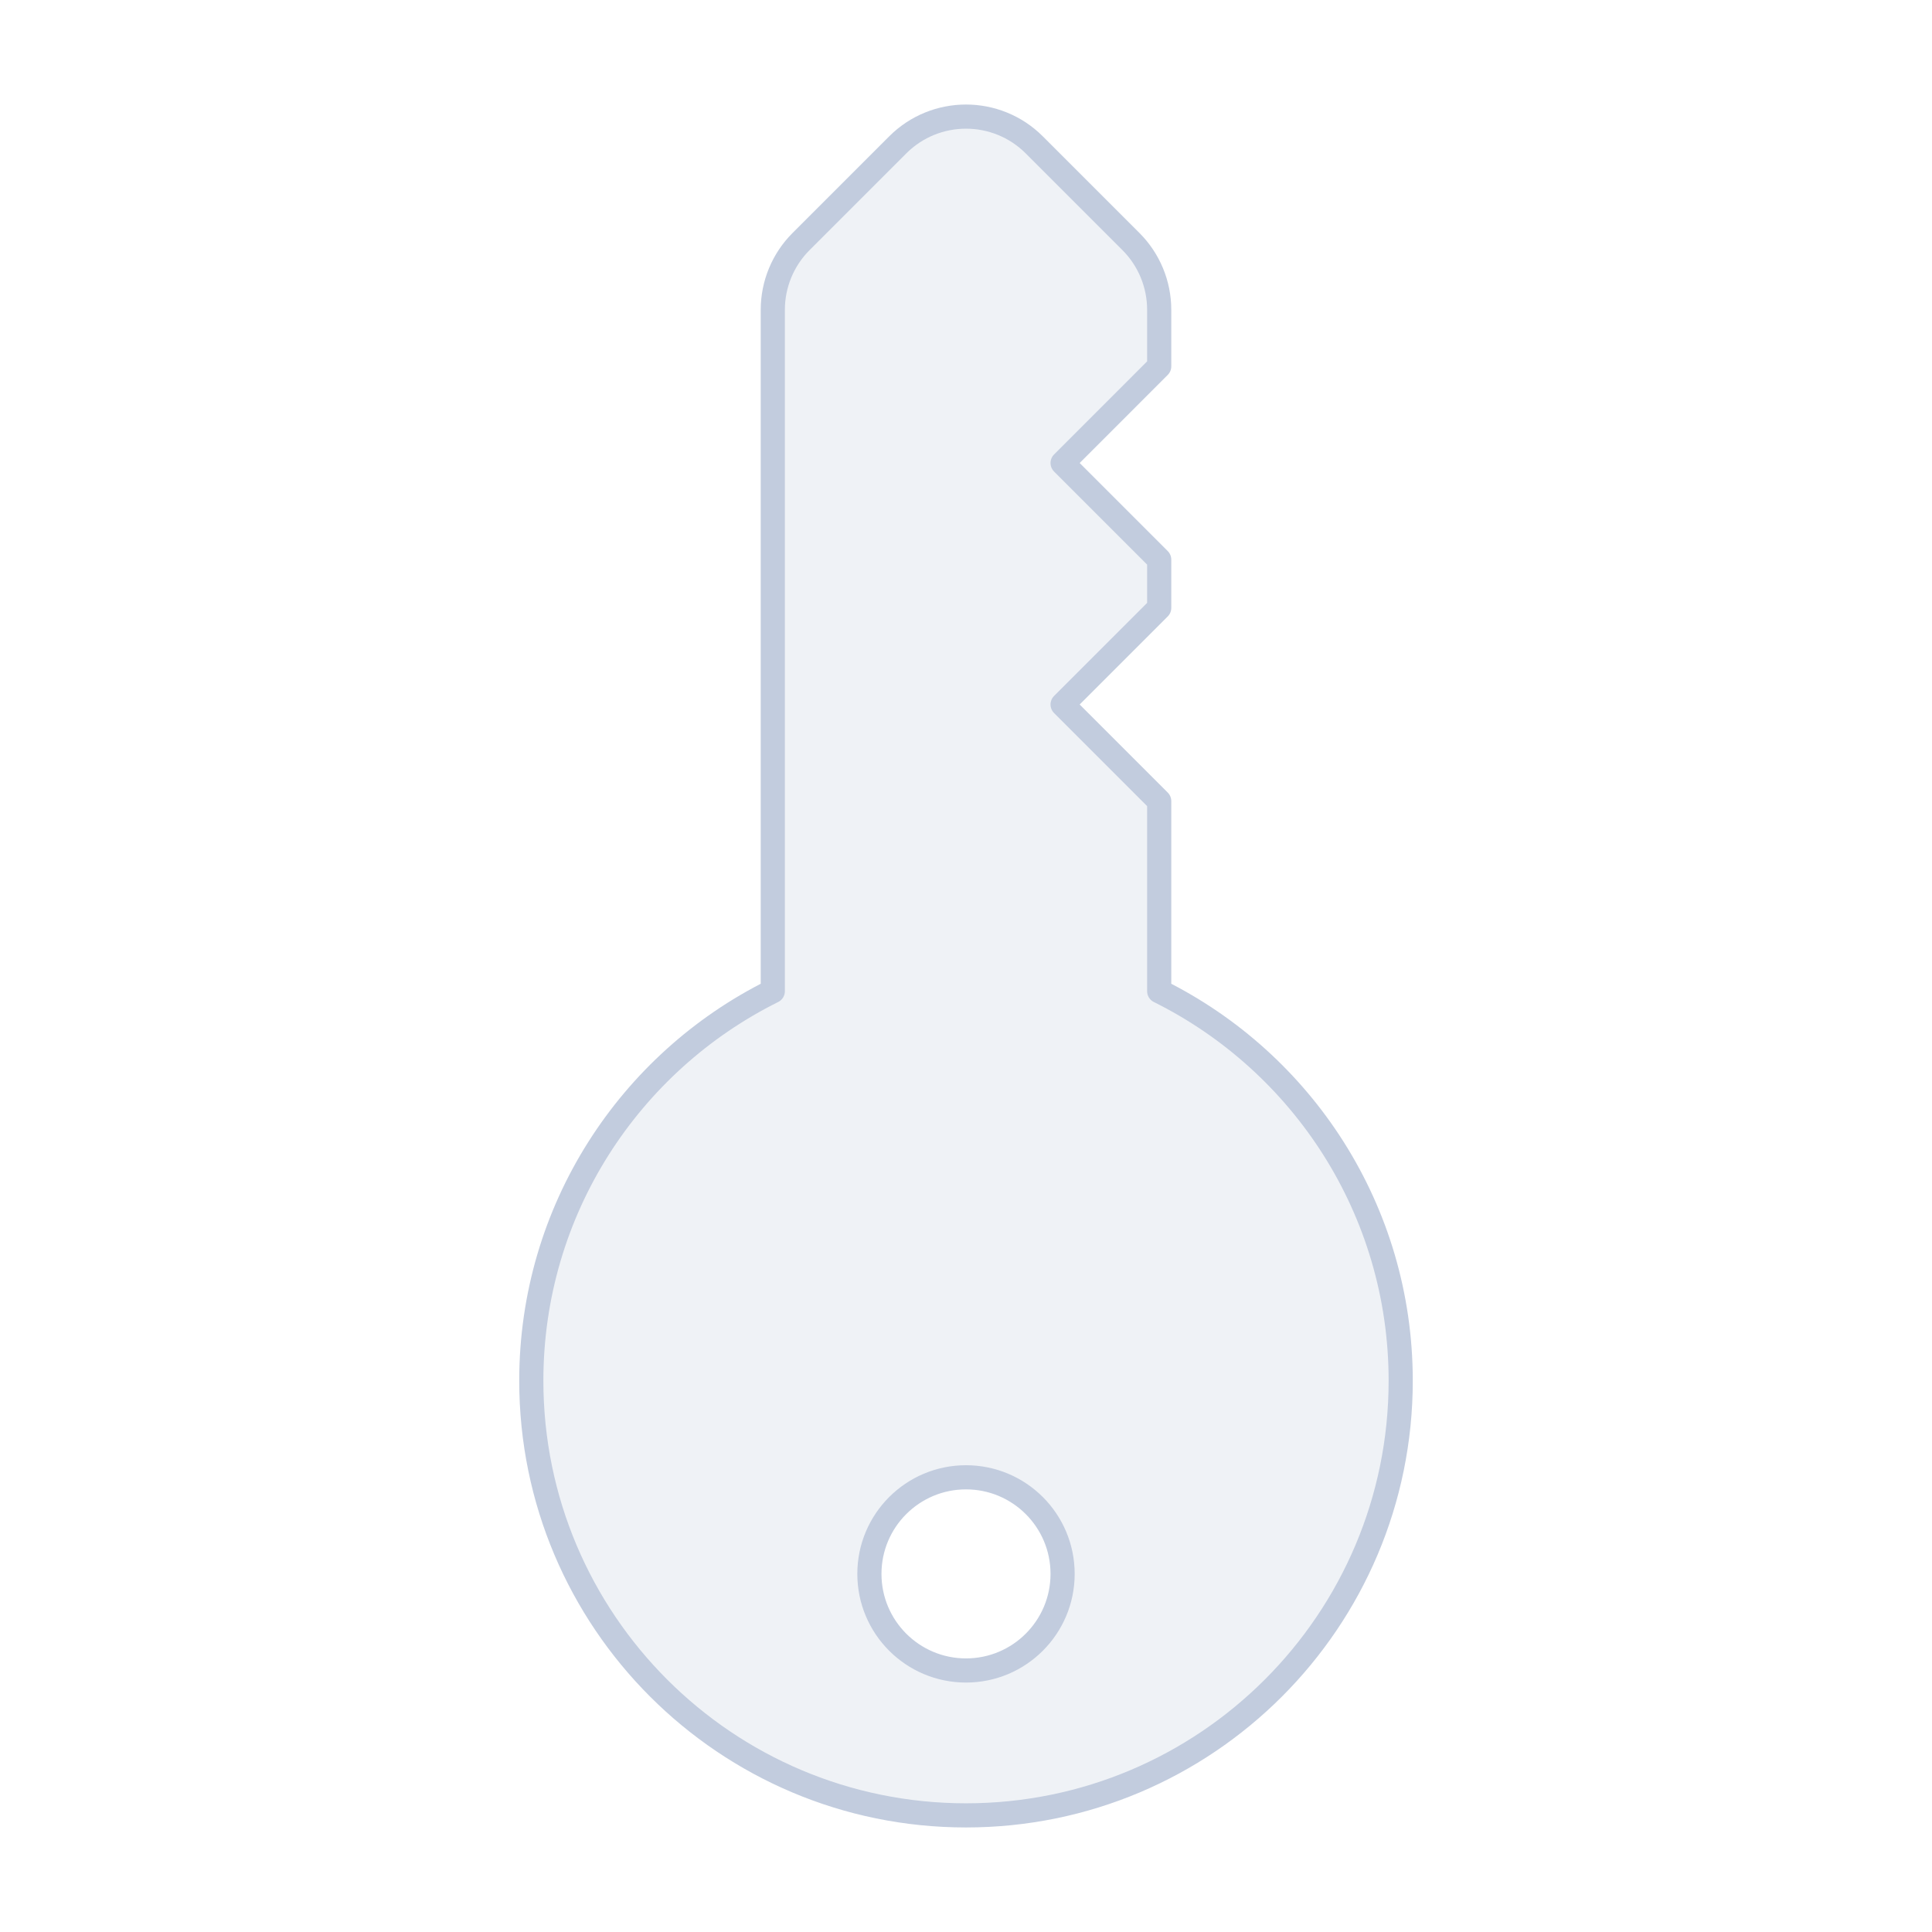 <svg width="80" height="80" viewBox="0 0 80 80" fill="none" xmlns="http://www.w3.org/2000/svg">
  <path fill-rule="evenodd" clip-rule="evenodd" d="M32 12.828C32 11.768 32.421 10.75 33.172 10L37.172 6C38.734 4.438 41.266 4.438 42.828 6L46.828 10C47.579 10.75 48 11.768 48 12.828V15.171L44 19.172L48 23.172V25.172L44 29.172L48 33.172V41.043C53.927 43.988 58 50.104 58 57.172C58 67.113 49.941 75.171 40 75.171C30.059 75.171 22 67.113 22 57.172C22 50.104 26.073 43.988 32 41.043V12.828ZM40 61.172C37.791 61.172 36 62.962 36 65.171C36 67.381 37.791 69.171 40 69.171C42.209 69.171 44 67.381 44 65.171C44 62.962 42.209 61.172 40 61.172Z" fill="#C2CCDE" fill-opacity="0.25" stroke="#C2CCDE" stroke-linecap="round" stroke-linejoin="round" />
</svg>